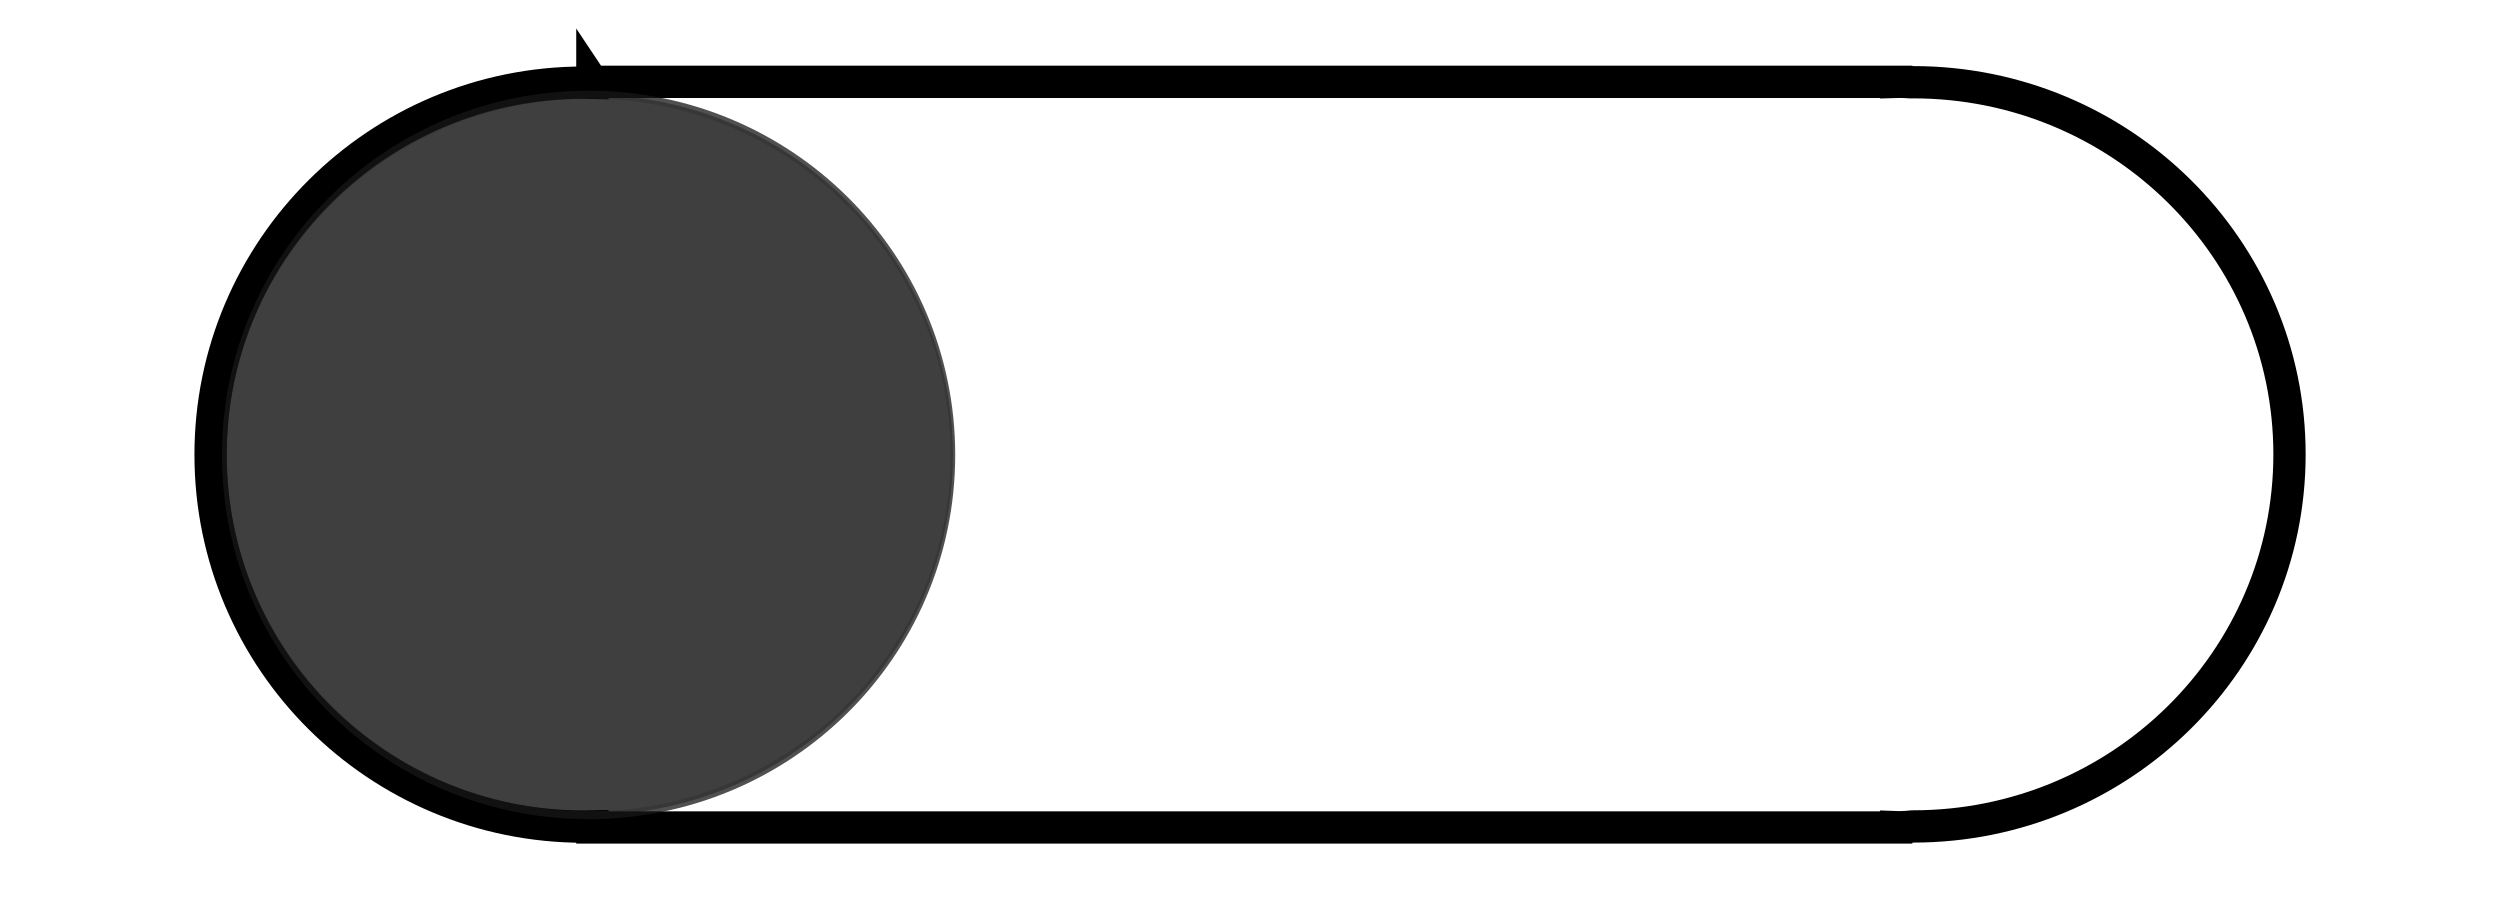 <?xml version="1.0" encoding="UTF-8" standalone="no"?>
<!-- Created with Inkscape (http://www.inkscape.org/) -->

<svg
   xmlns:dc="http://purl.org/dc/elements/1.1/"
   xmlns:cc="http://creativecommons.org/ns#"
   xmlns:rdf="http://www.w3.org/1999/02/22-rdf-syntax-ns#"
   xmlns:svg="http://www.w3.org/2000/svg"
   xmlns="http://www.w3.org/2000/svg"
   xmlns:sodipodi="http://sodipodi.sourceforge.net/DTD/sodipodi-0.dtd"
   xmlns:inkscape="http://www.inkscape.org/namespaces/inkscape"
   id="svg2"
   height="140.5"
   width="387.15"
   version="1.1"
   inkscape:version="0.48.5 r10040"
   sodipodi:docname="togglebutton-off.svg">
  <sodipodi:namedview
     pagecolor="#ffffff"
     bordercolor="#666666"
     borderopacity="1"
     objecttolerance="10"
     gridtolerance="10"
     guidetolerance="10"
     inkscape:pageopacity="0"
     inkscape:pageshadow="2"
     inkscape:window-width="1637"
     inkscape:window-height="884"
     id="namedview21"
     showgrid="false"
     inkscape:zoom="2.1771182"
     inkscape:cx="112.27486"
     inkscape:cy="70.25"
     inkscape:window-x="387"
     inkscape:window-y="219"
     inkscape:window-maximized="0"
     inkscape:current-layer="svg2" />
  <defs
     id="defs4">
    <filter
       id="filter5867"
       color-interpolation-filters="sRGB">
      <feGaussianBlur
         id="feGaussianBlur5869"
         stdDeviation="6"
         result="result0"
         in="SourceAlpha" />
      <feSpecularLighting
         id="feSpecularLighting5871"
         lighting-color="#ffffff"
         specularConstant="1"
         result="result1"
         specularExponent="25"
         in="result0"
         surfaceScale="10">
        <feDistantLight
           id="feDistantLight5873"
           elevation="45"
           azimuth="235" />
      </feSpecularLighting>
      <feComposite
         id="feComposite5875"
         k4="0"
         in2="result1"
         k3="1"
         k2="1"
         k1="0"
         result="result4"
         in="SourceGraphic"
         operator="arithmetic" />
      <feComposite
         id="feComposite5877"
         operator="in"
         result="result2"
         in2="SourceAlpha"
         in="result4" />
    </filter>
    <filter
       id="filter5879"
       color-interpolation-filters="sRGB">
      <feGaussianBlur
         id="feGaussianBlur5881"
         stdDeviation="6"
         result="result0"
         in="SourceAlpha" />
      <feSpecularLighting
         id="feSpecularLighting5883"
         lighting-color="#ffffff"
         specularConstant="1"
         result="result1"
         specularExponent="25"
         in="result0"
         surfaceScale="10">
        <feDistantLight
           id="feDistantLight5885"
           elevation="45"
           azimuth="235" />
      </feSpecularLighting>
      <feComposite
         id="feComposite5887"
         k4="0"
         in2="result1"
         k3="1"
         k2="1"
         k1="0"
         result="result4"
         in="SourceGraphic"
         operator="arithmetic" />
      <feComposite
         id="feComposite5889"
         operator="in"
         result="result2"
         in2="SourceAlpha"
         in="result4" />
    </filter>
  </defs>
  <path
     id="rect2985"
     d="m 91.735,12.67 0,0.156 c -0.439,-0.01 -0.871,-0.031 -1.312,-0.031 -31.927,0 -57.812,25.806 -57.812,57.625 0,31.819 25.885,57.594 57.812,57.594 0.441,0 0.874,-0.021 1.312,-0.031 v 0.156 h 201.91 v -0.062 c 0.148,0.004 0.289,0.031 0.438,0.031 0.704,0 1.401,-0.046 2.094,-0.125 0.031,5e-5 0.062,0 0.094,0 32.184,0 58.281,-25.8 58.281,-57.625 0,-31.825 -26.098,-57.625 -58.281,-57.625 -0.157,0 -0.312,-10e-4 -0.469,0 -0.02,-0.002 -0.042,0.002 -0.062,0 -0.55,-0.05 -1.099,-0.062 -1.656,-0.062 -0.149,0 -0.289,0.028 -0.438,0.031 v -0.031 h -201.91 z"
     stroke-miterlimit="4"
     inkscape:connector-curvature="0"
     style="fill:none;stroke:#000000;stroke-width:5;stroke-miterlimit:4;stroke-dasharray:none;filter:url(#filter5879)" />
  <path
     style="opacity:0.867;fill:#000000;stroke:#171717;filter:url(#filter5867)"
     inkscape:connector-curvature="0"
     transform="matrix(-0.718,0,0,1.23,408.866,-447.736)"
     d="m 521.07,421.29 c 0,25.05 -35.178,45.357 -78.571,45.357 -43.394,0 -78.571,-20.307 -78.571,-45.357 0,-25.05 35.178,-45.357 78.571,-45.357 43.394,0 78.571,20.307 78.571,45.357 z"
     id="path3787" />
</svg>
